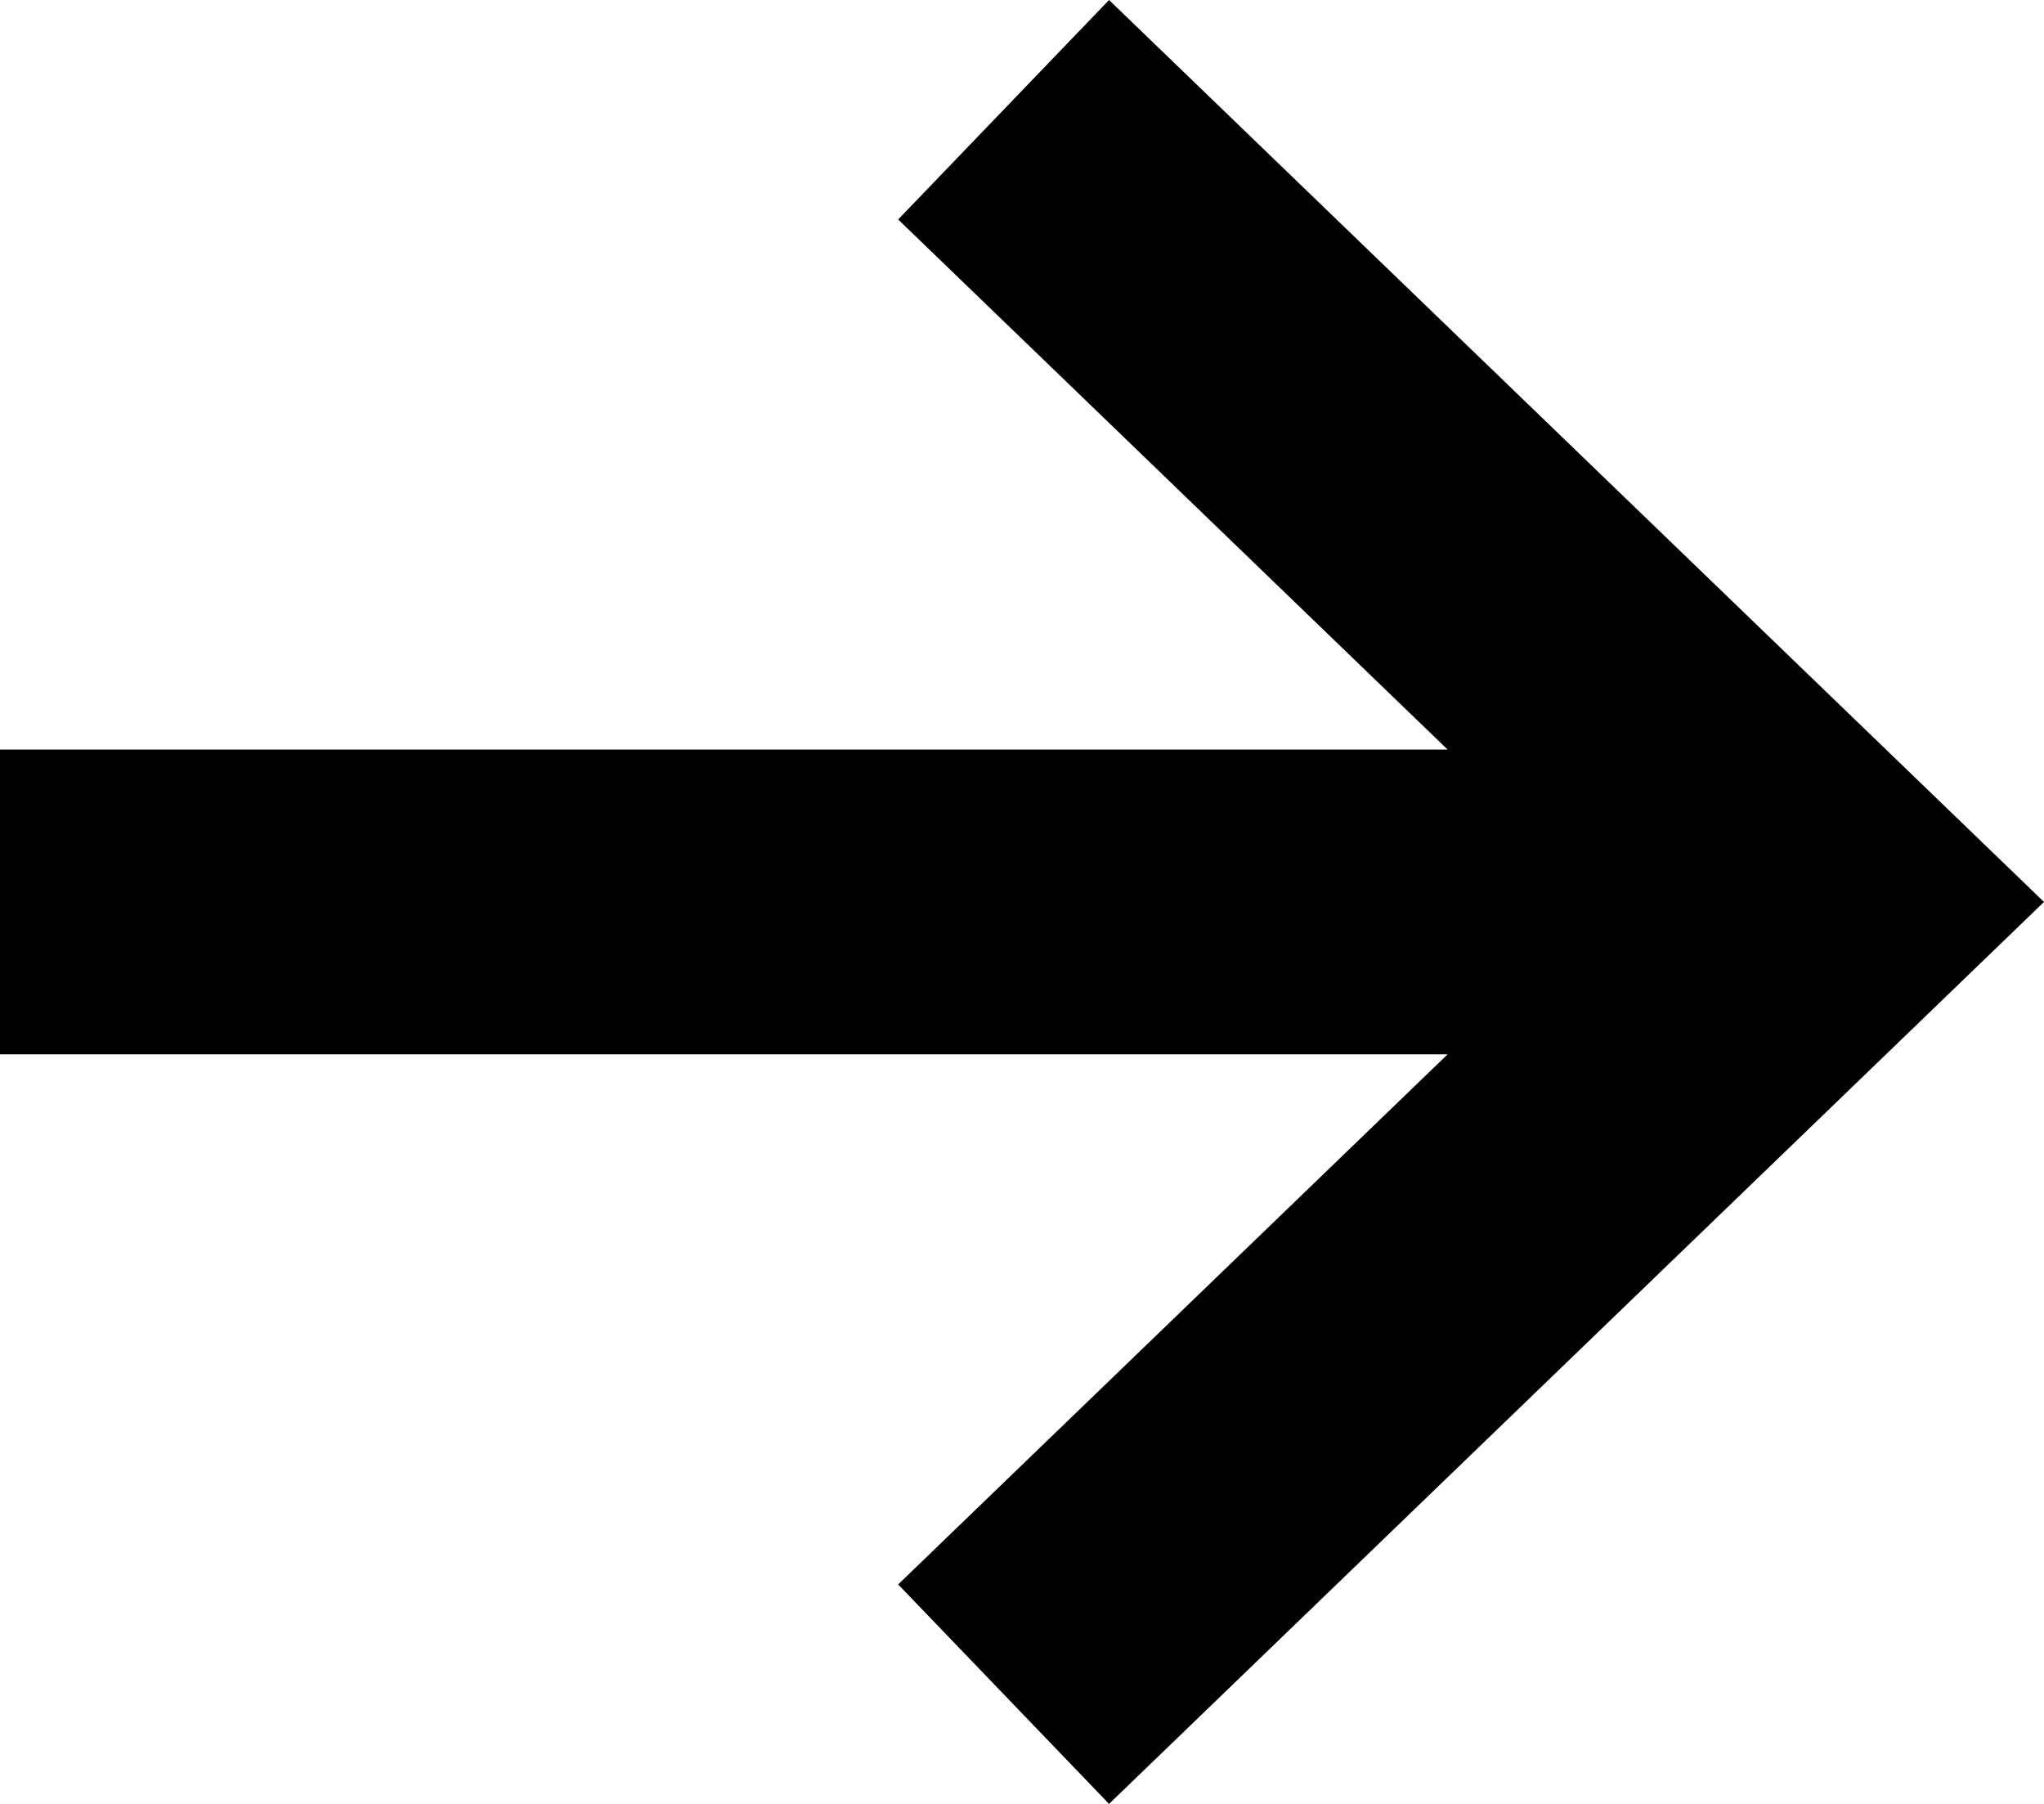 <svg width="17px" height="15px" viewBox="0 0 17 15" version="1.1" xmlns="http://www.w3.org/2000/svg" xmlns:xlink="http://www.w3.org/1999/xlink">
    <!-- Generator: Sketch 48.2 (47327) - http://www.bohemiancoding.com/sketch -->
    <title>arrow right@2x</title>
    <desc>Created with Sketch.</desc>
    <defs></defs>
    <g id="job-old" stroke="none" stroke-width="1" fill="none" fill-rule="evenodd" transform="translate(-765, -45)">
        <g id="job-4" fill="#000000">
            <g id="Group" transform="translate(707, 45)">
                <g id="apply">
                    <polygon id="arrow-right" transform="translate(66.5, 7.5) scale(-1, 1) rotate(90) translate(-66.5, -7.5) " points="65.233 -1 65.233 11.04 60.825 6.47 59 8.224 66.5 16 66.5 16 74 8.224 72.175 6.47 67.767 11.04 67.767 -1"></polygon>
                </g>
            </g>
        </g>
    </g>
</svg>
